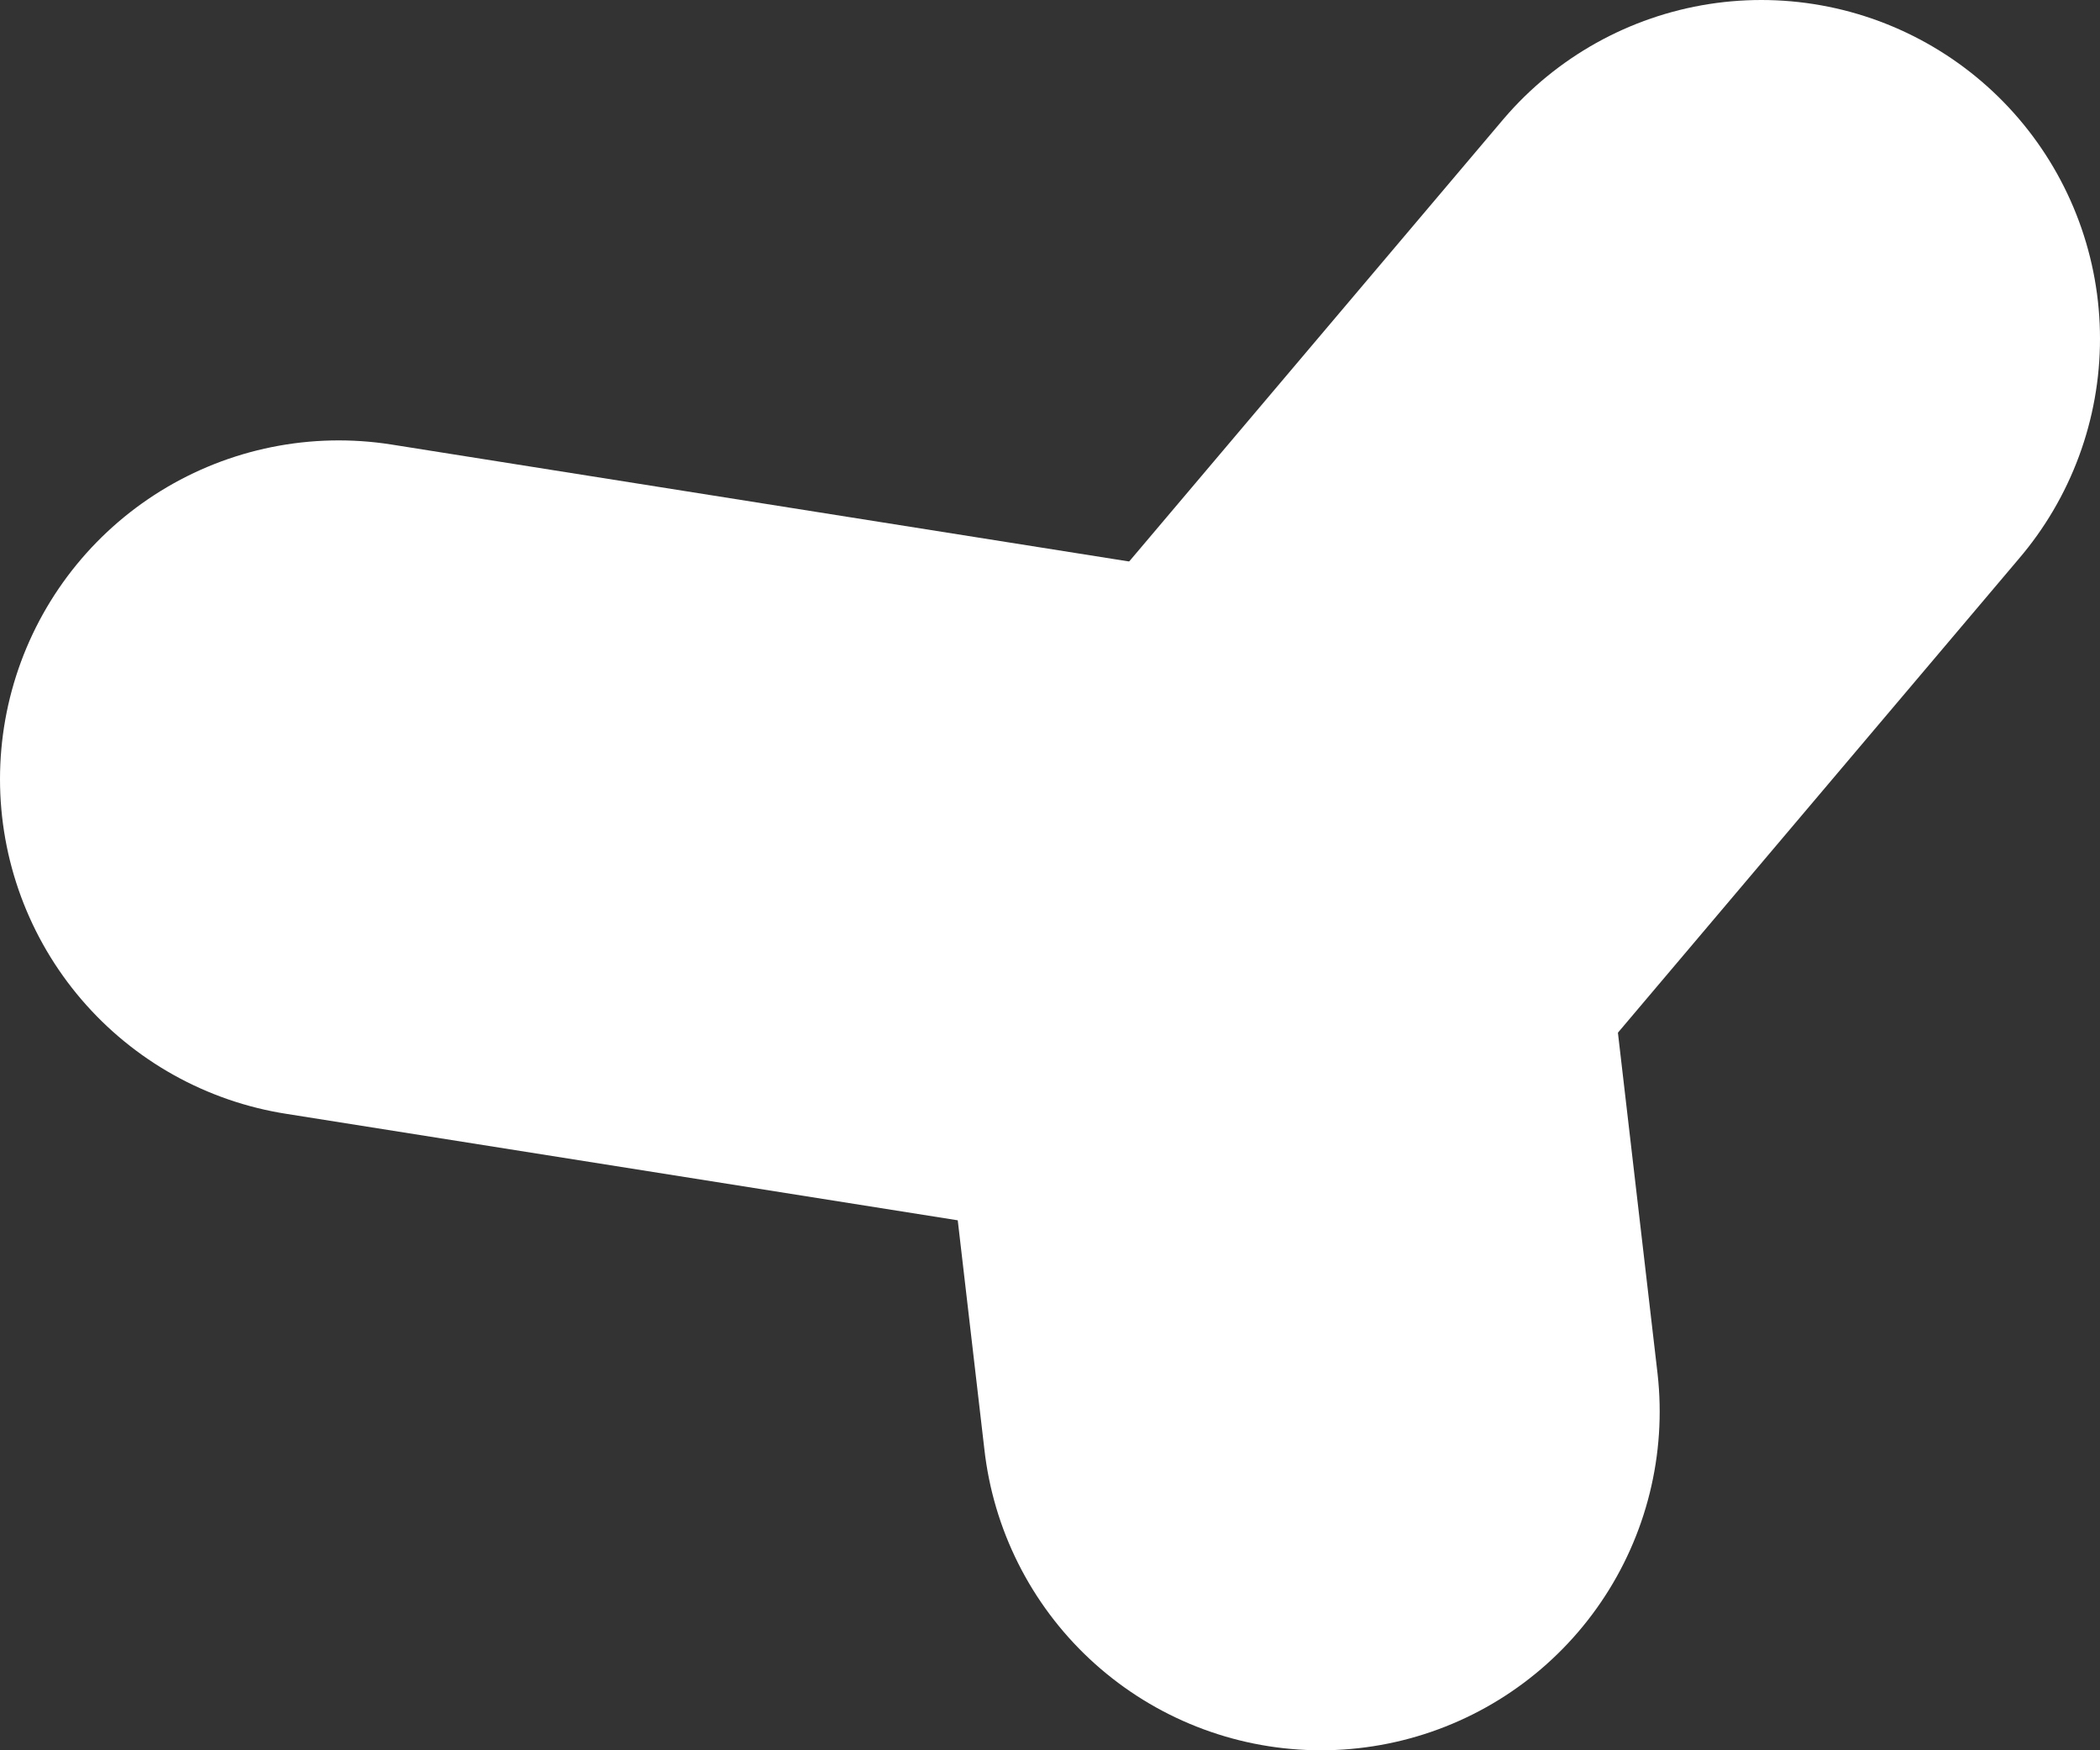 <?xml version="1.0" encoding="UTF-8" standalone="no"?>
<svg xmlns:xlink="http://www.w3.org/1999/xlink" height="7.75px" width="9.3px" xmlns="http://www.w3.org/2000/svg">
  <rect width="100%" height="100%" fill="#333333" stroke="none"/>
  <g transform="matrix(1.0, 0.0, 0.0, 1.0, 5.75, 4.15)">
    <path d="M-0.15 -0.05 L2.05 -2.65" fill="none" stroke="#ffffff" stroke-linecap="round" stroke-linejoin="round" stroke-width="3.0"/>
    <path d="M0.1 2.1 L-0.15 -0.05 -4.25 -0.7" fill="none" stroke="#ffffff" stroke-linecap="round" stroke-linejoin="round" stroke-width="3.0"/>
  </g>
</svg>

